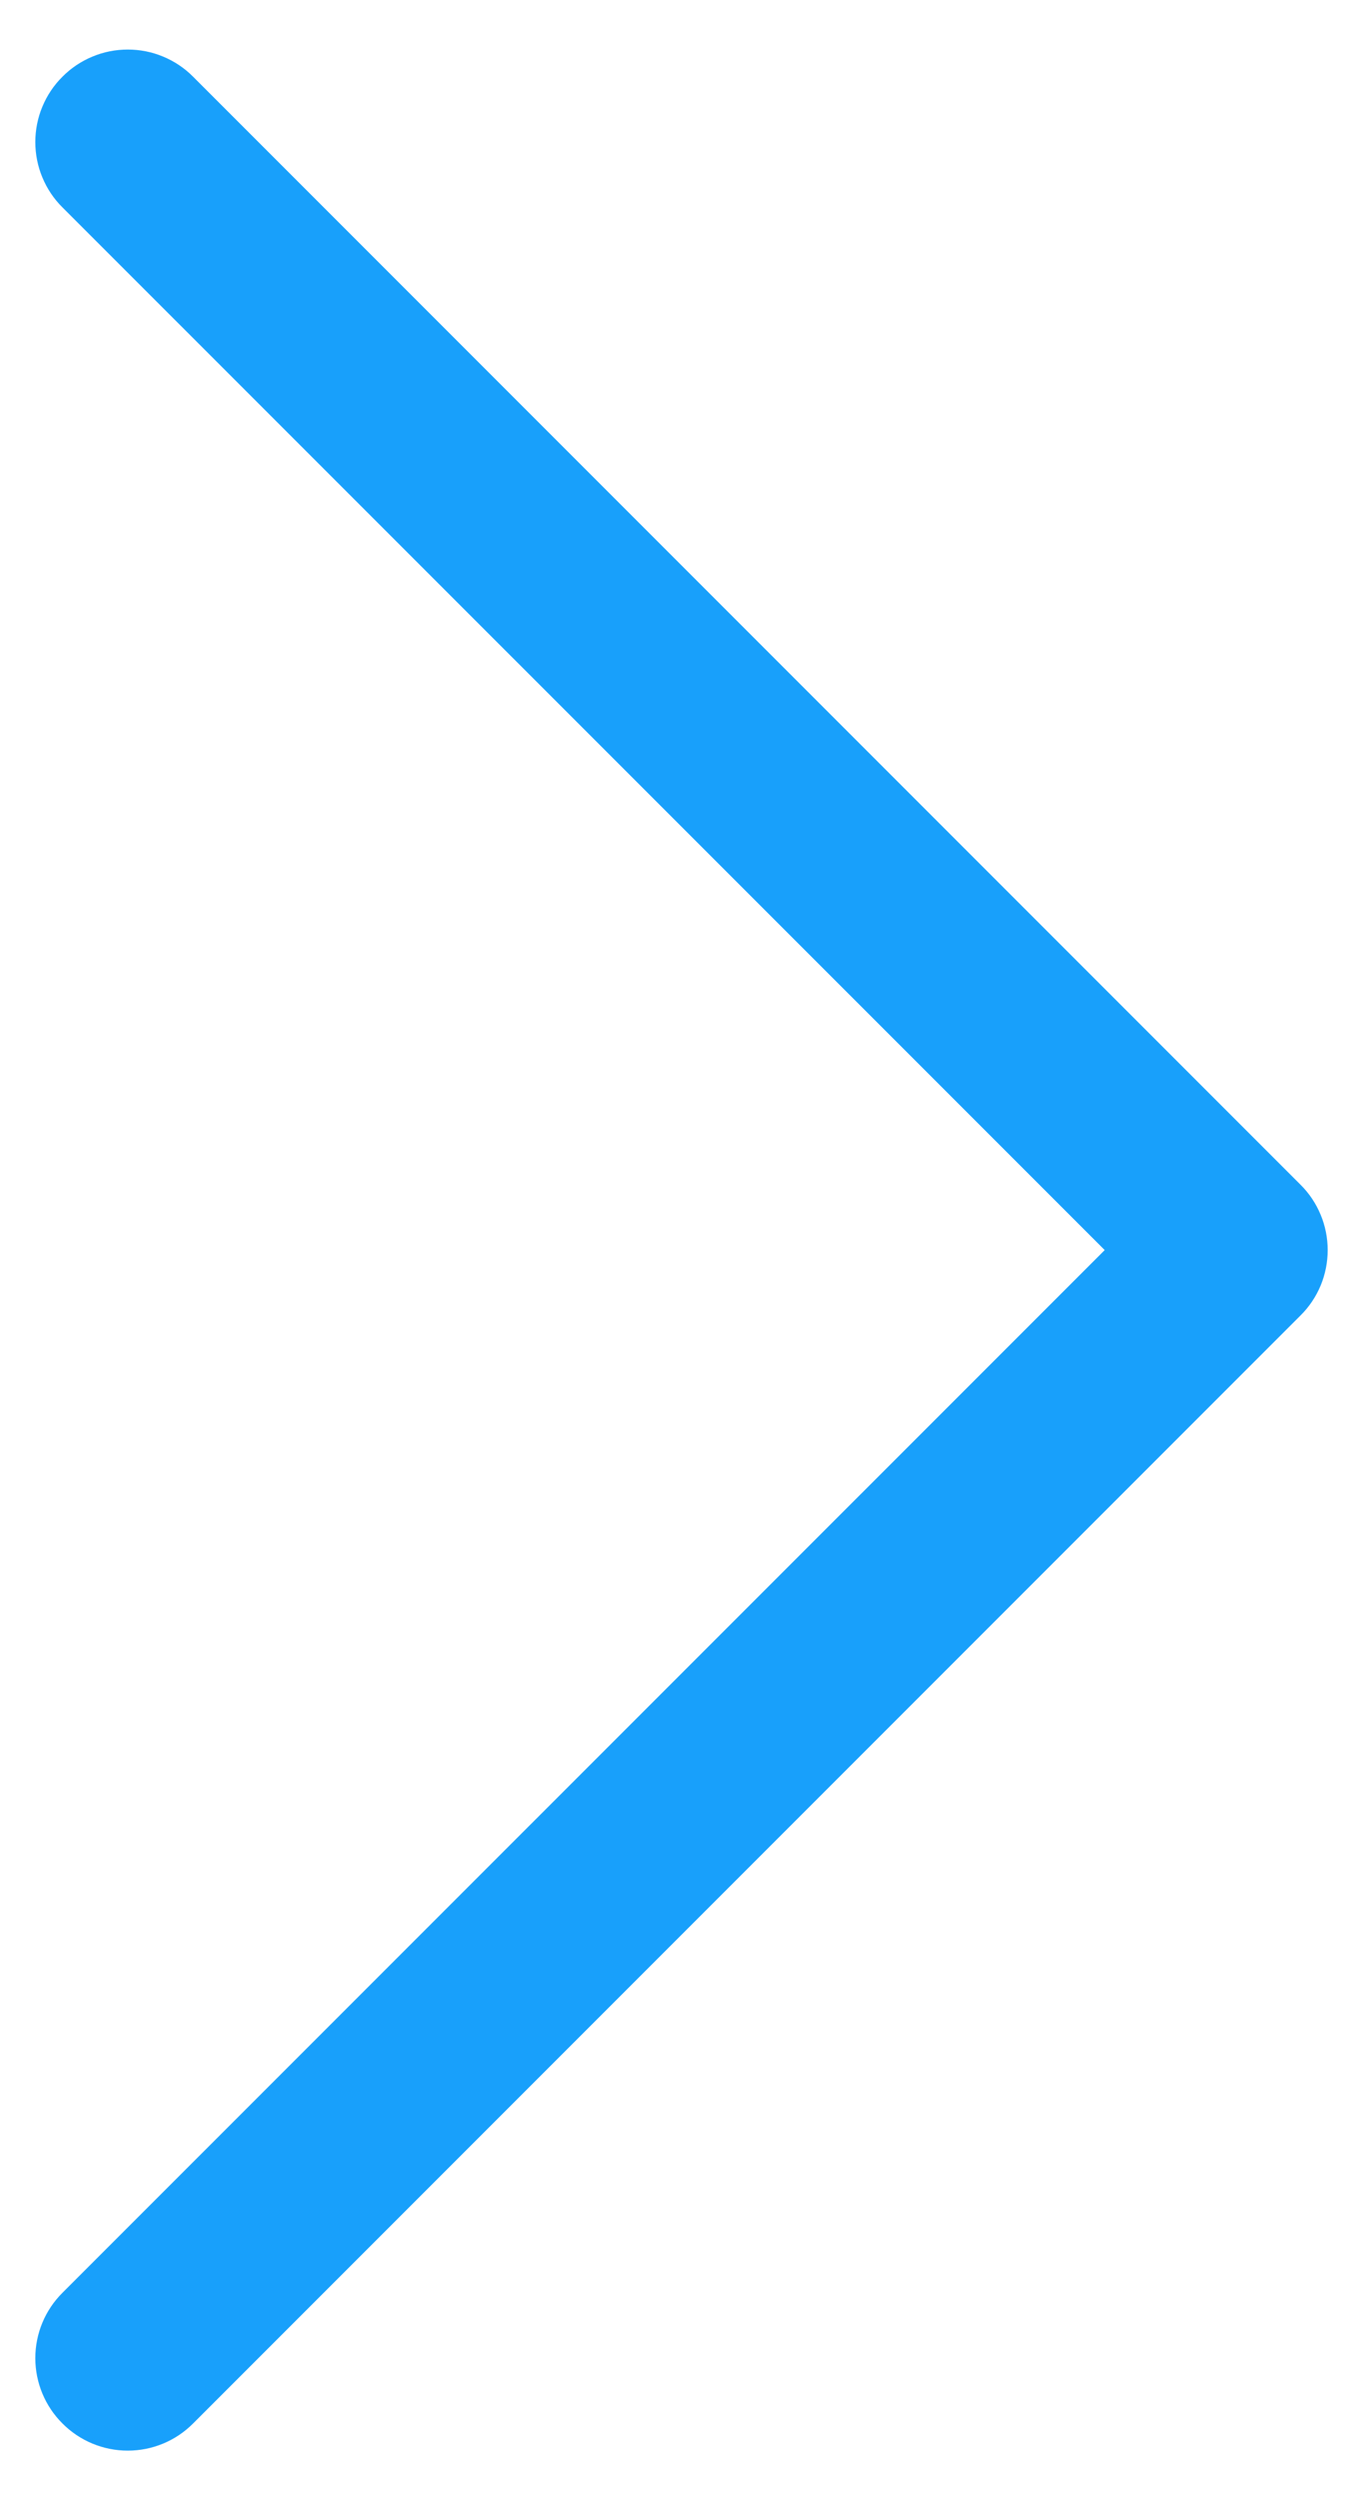 <svg width="12" height="22" viewBox="0 0 12 22" fill="none" xmlns="http://www.w3.org/2000/svg">
<path fill-rule="evenodd" clip-rule="evenodd" d="M0.55 0.675C0.625 0.599 0.715 0.539 0.814 0.498C0.912 0.457 1.018 0.436 1.125 0.436C1.232 0.436 1.338 0.457 1.436 0.498C1.535 0.539 1.625 0.599 1.7 0.675L11.45 10.425C11.526 10.5 11.586 10.59 11.627 10.689C11.668 10.787 11.689 10.893 11.689 11C11.689 11.107 11.668 11.213 11.627 11.312C11.586 11.41 11.526 11.5 11.45 11.575L1.7 21.325C1.548 21.478 1.341 21.564 1.125 21.564C0.909 21.564 0.702 21.478 0.55 21.325C0.397 21.173 0.311 20.966 0.311 20.75C0.311 20.534 0.397 20.327 0.55 20.175L9.726 11L0.55 1.825C0.474 1.75 0.414 1.66 0.373 1.561C0.332 1.463 0.311 1.357 0.311 1.25C0.311 1.143 0.332 1.037 0.373 0.939C0.414 0.84 0.474 0.75 0.55 0.675Z" fill="#18A0FB"/>
</svg>
